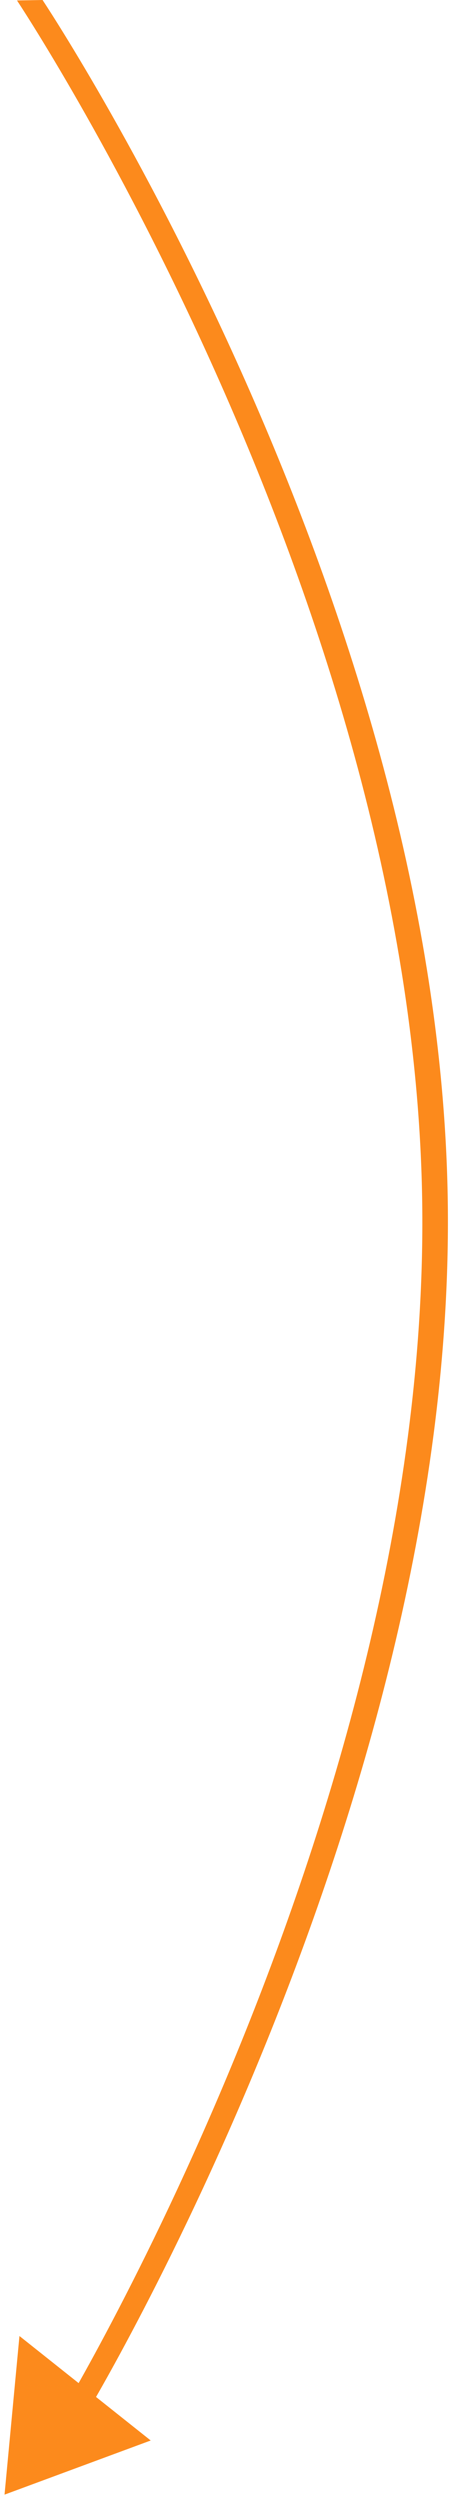 <svg xmlns="http://www.w3.org/2000/svg" xmlns:xlink="http://www.w3.org/1999/xlink" width="53" height="294" viewBox="0 0 53 294"><defs><path id="owv3a" d="M1851 220.055l3.012-.055s46.441 69.563 47.716 140.647c1.272 70.89-42.622 143.298-42.622 143.298l-3.012.055s43.897-72.266 42.622-143.297c-1.272-70.94-47.716-140.648-47.716-140.648z"/><path id="owv3b" d="M1866.75 507.003l-17.217 6.369 1.758-18.656z"/></defs><g><g transform="translate(-1849 -220)"><use fill="#fc8a1c" xlink:href="#owv3a"/></g><g transform="translate(-1849 -220)"><use fill="#fc8a1c" xlink:href="#owv3b"/></g></g></svg>